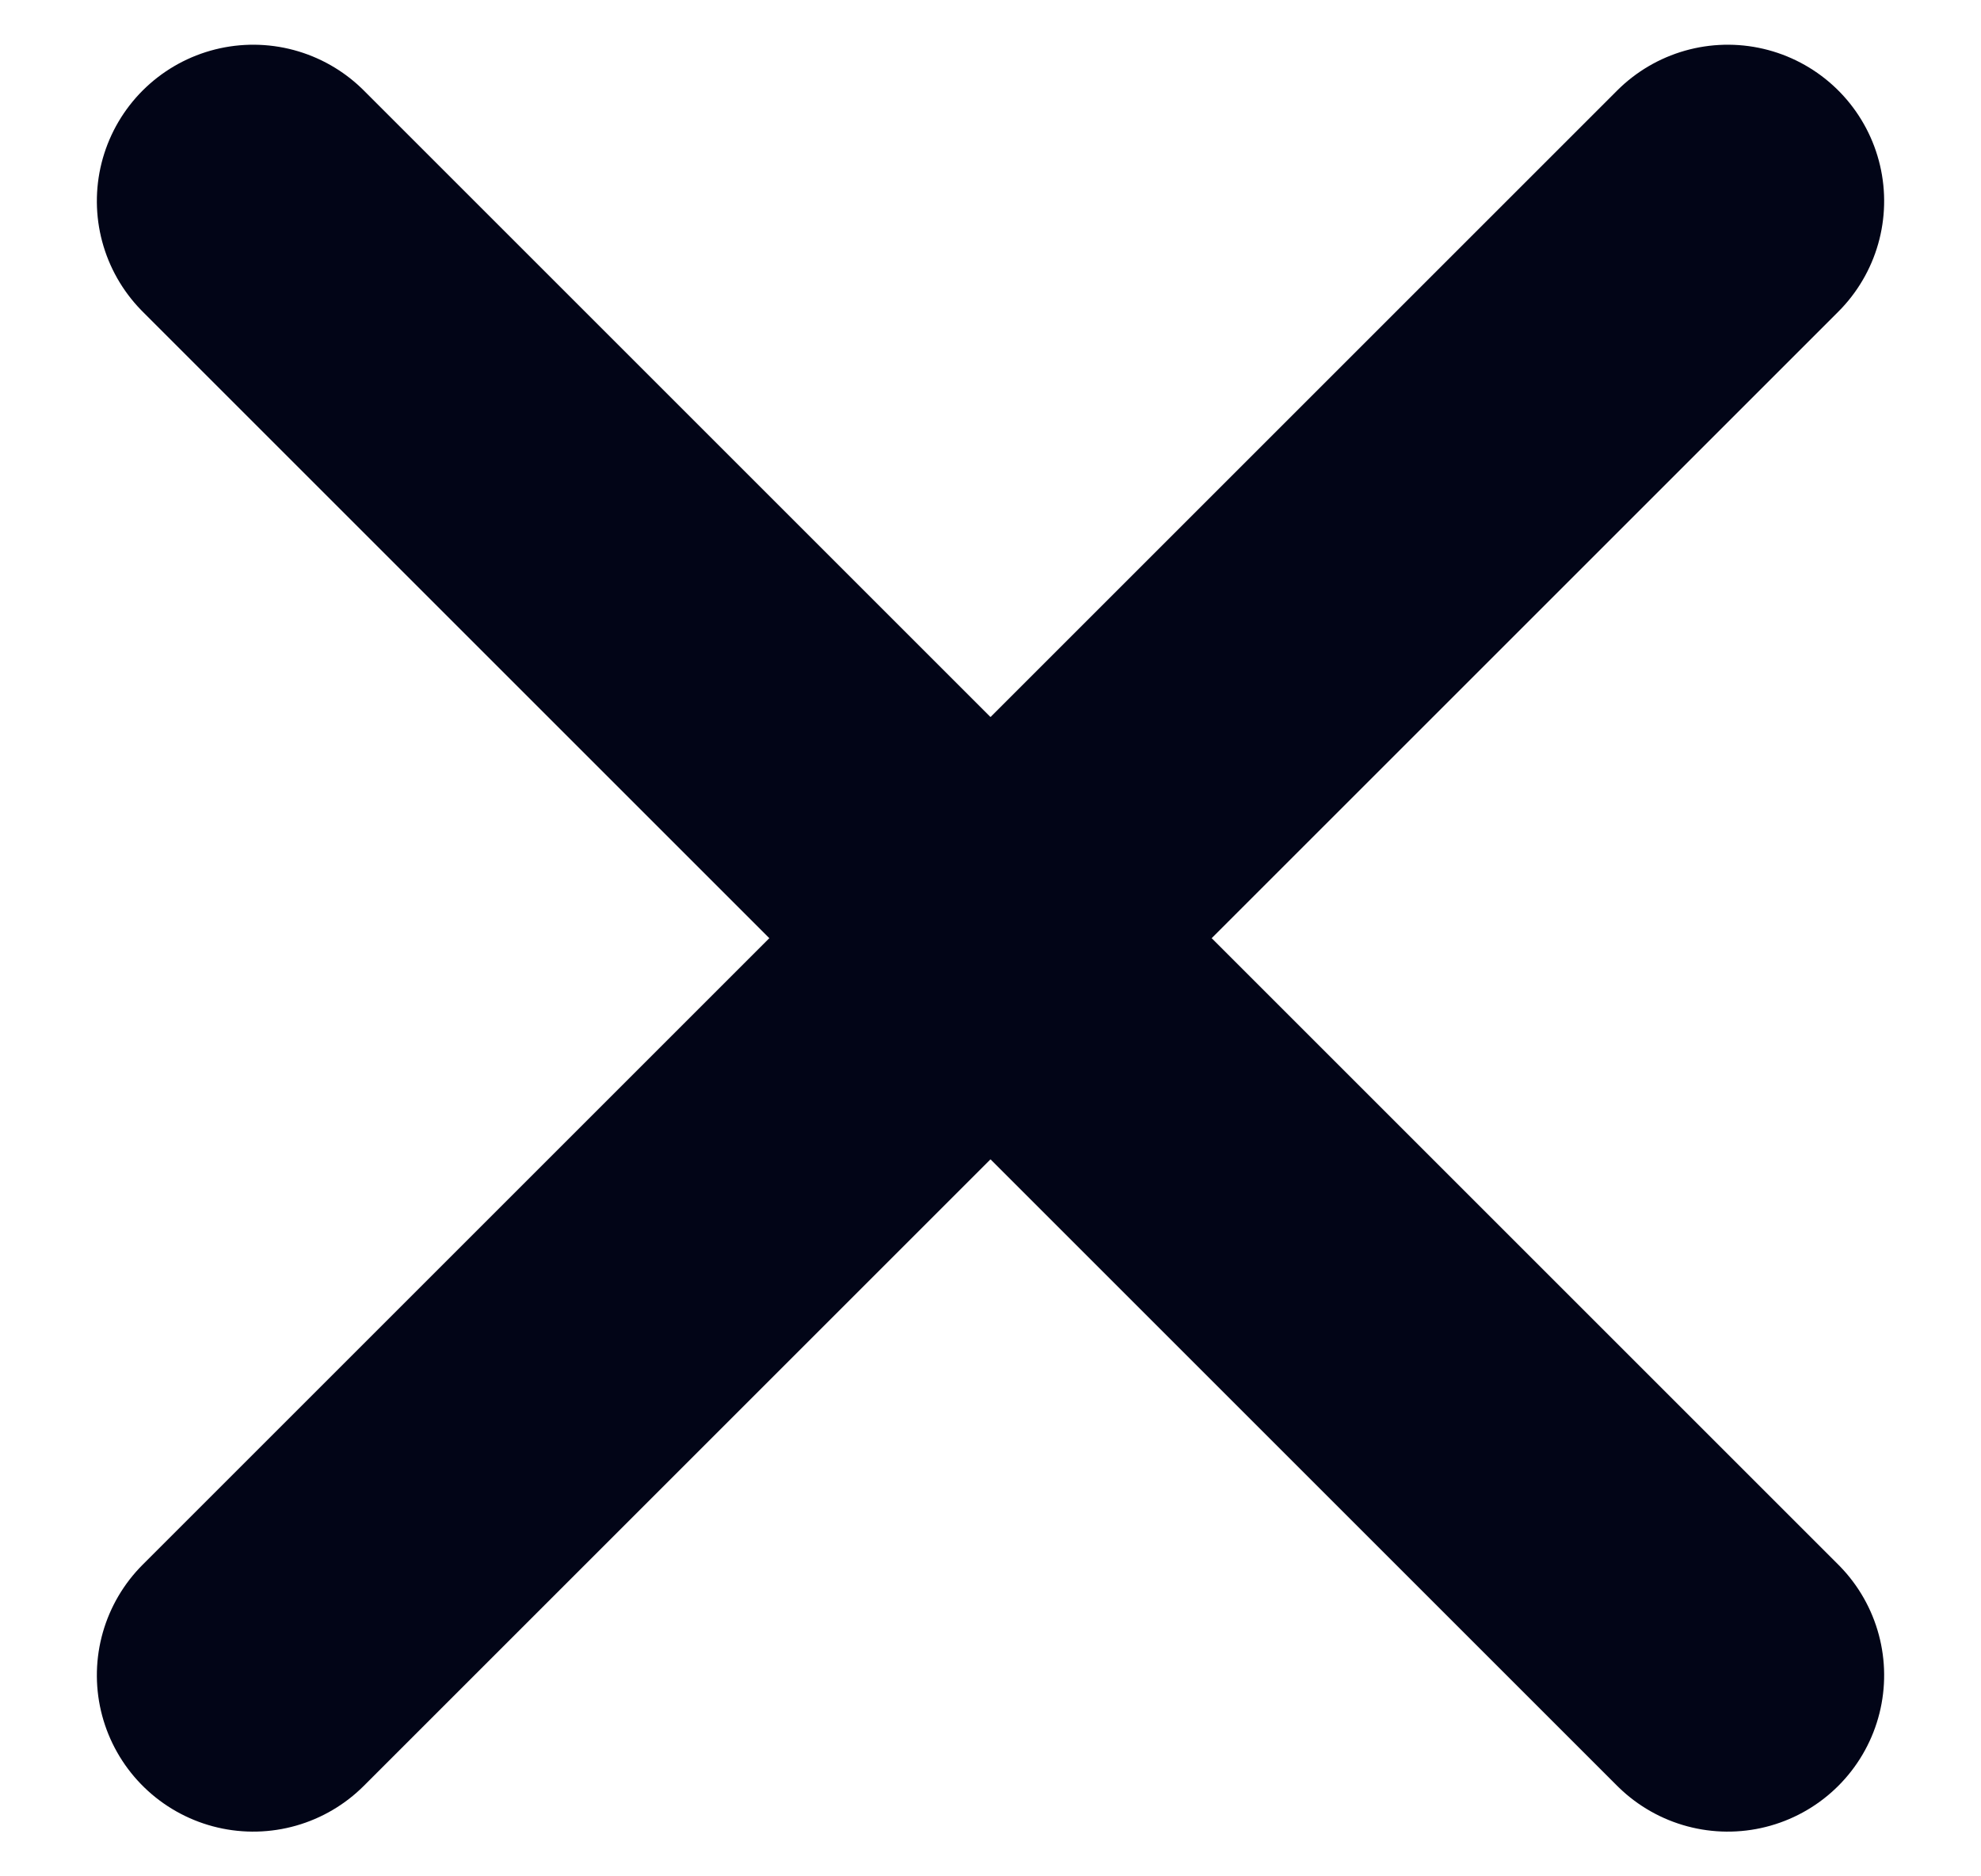 <?xml version="1.0" encoding="UTF-8"?>
<svg width="19px" height="18px" viewBox="0 0 19 18" version="1.1" xmlns="http://www.w3.org/2000/svg" xmlns:xlink="http://www.w3.org/1999/xlink">
    <!-- Generator: Sketch 52.6 (67491) - http://www.bohemiancoding.com/sketch -->
    <title>Combined Shape</title>
    <desc>Created with Sketch.</desc>
    <g id="Symbols" stroke="none" stroke-width="1" fill="none" fill-rule="evenodd" stroke-linecap="round" stroke-linejoin="round">
        <g id="Group-10" transform="translate(-10, -44)" stroke="#020517" stroke-width="3">
            <g id="Combined-Shape">
                <path d="M19.5,53 L19.5,43 L19.5,53 L29.5,53 L19.5,53 Z M19.5,53 L19.5,63 L19.5,53 L9.5,53 L19.5,53 Z" transform="translate(19.5, 53) rotate(45) translate(-19.5, -53) "></path>
            </g>
        </g>
    </g>
</svg>